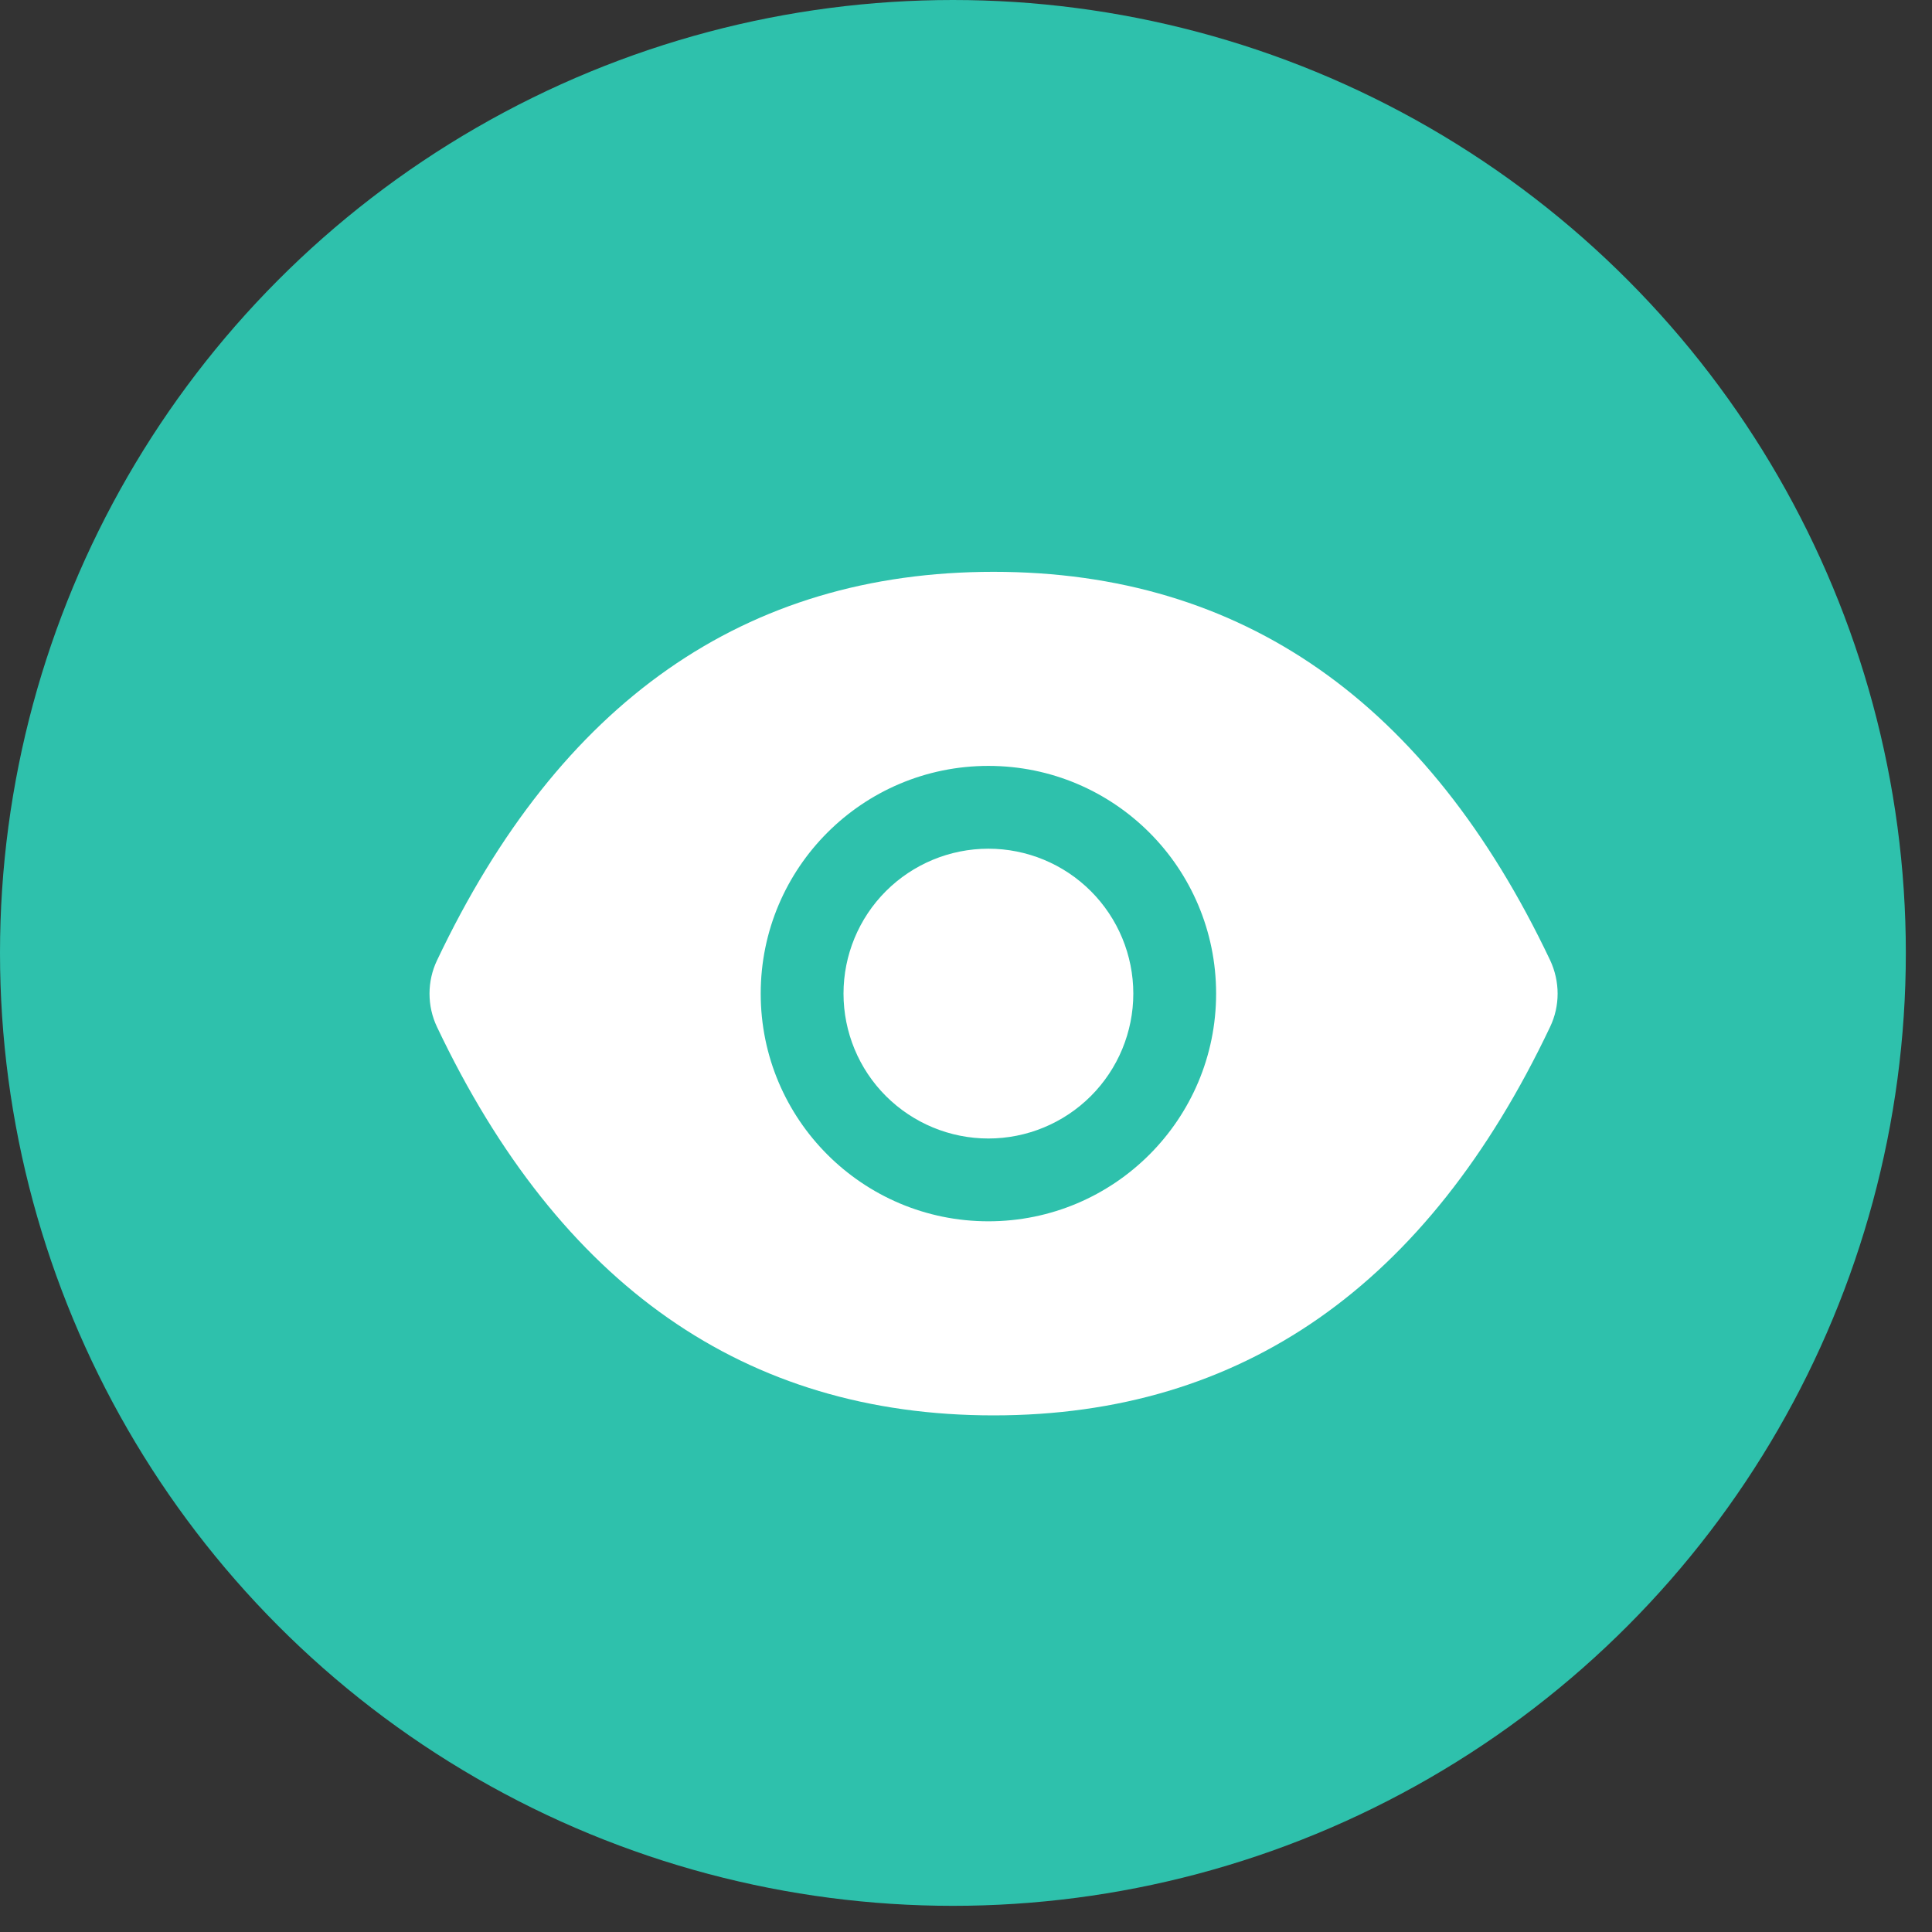 <svg width="35" height="35" viewBox="0 0 35 35" fill="none" xmlns="http://www.w3.org/2000/svg">
<rect x="0" y="0" width="35" height="35" fill="#333333" stroke="none"/>
<circle cx="17.263" cy="17.263" r="17.263" fill="#2EC1AC"/>
<path d="M15.281 18C15.281 18.696 15.557 19.364 16.049 19.856C16.542 20.348 17.209 20.625 17.906 20.625C18.602 20.625 19.27 20.348 19.762 19.856C20.254 19.364 20.531 18.696 20.531 18C20.531 17.304 20.254 16.636 19.762 16.144C19.27 15.652 18.602 15.375 17.906 15.375C17.209 15.375 16.542 15.652 16.049 16.144C15.557 16.636 15.281 17.304 15.281 18V18ZM28.082 17.395C25.86 12.715 22.502 10.359 17.999 10.359C13.495 10.359 10.139 12.715 7.917 17.398C7.827 17.586 7.781 17.793 7.781 18.001C7.781 18.21 7.827 18.416 7.917 18.605C10.139 23.285 13.497 25.641 17.999 25.641C22.504 25.641 25.86 23.285 28.082 18.602C28.263 18.223 28.263 17.782 28.082 17.395V17.395ZM17.906 22.125C15.627 22.125 13.781 20.278 13.781 18C13.781 15.722 15.627 13.875 17.906 13.875C20.184 13.875 22.031 15.722 22.031 18C22.031 20.278 20.184 22.125 17.906 22.125Z" fill="white"/>
</svg>
